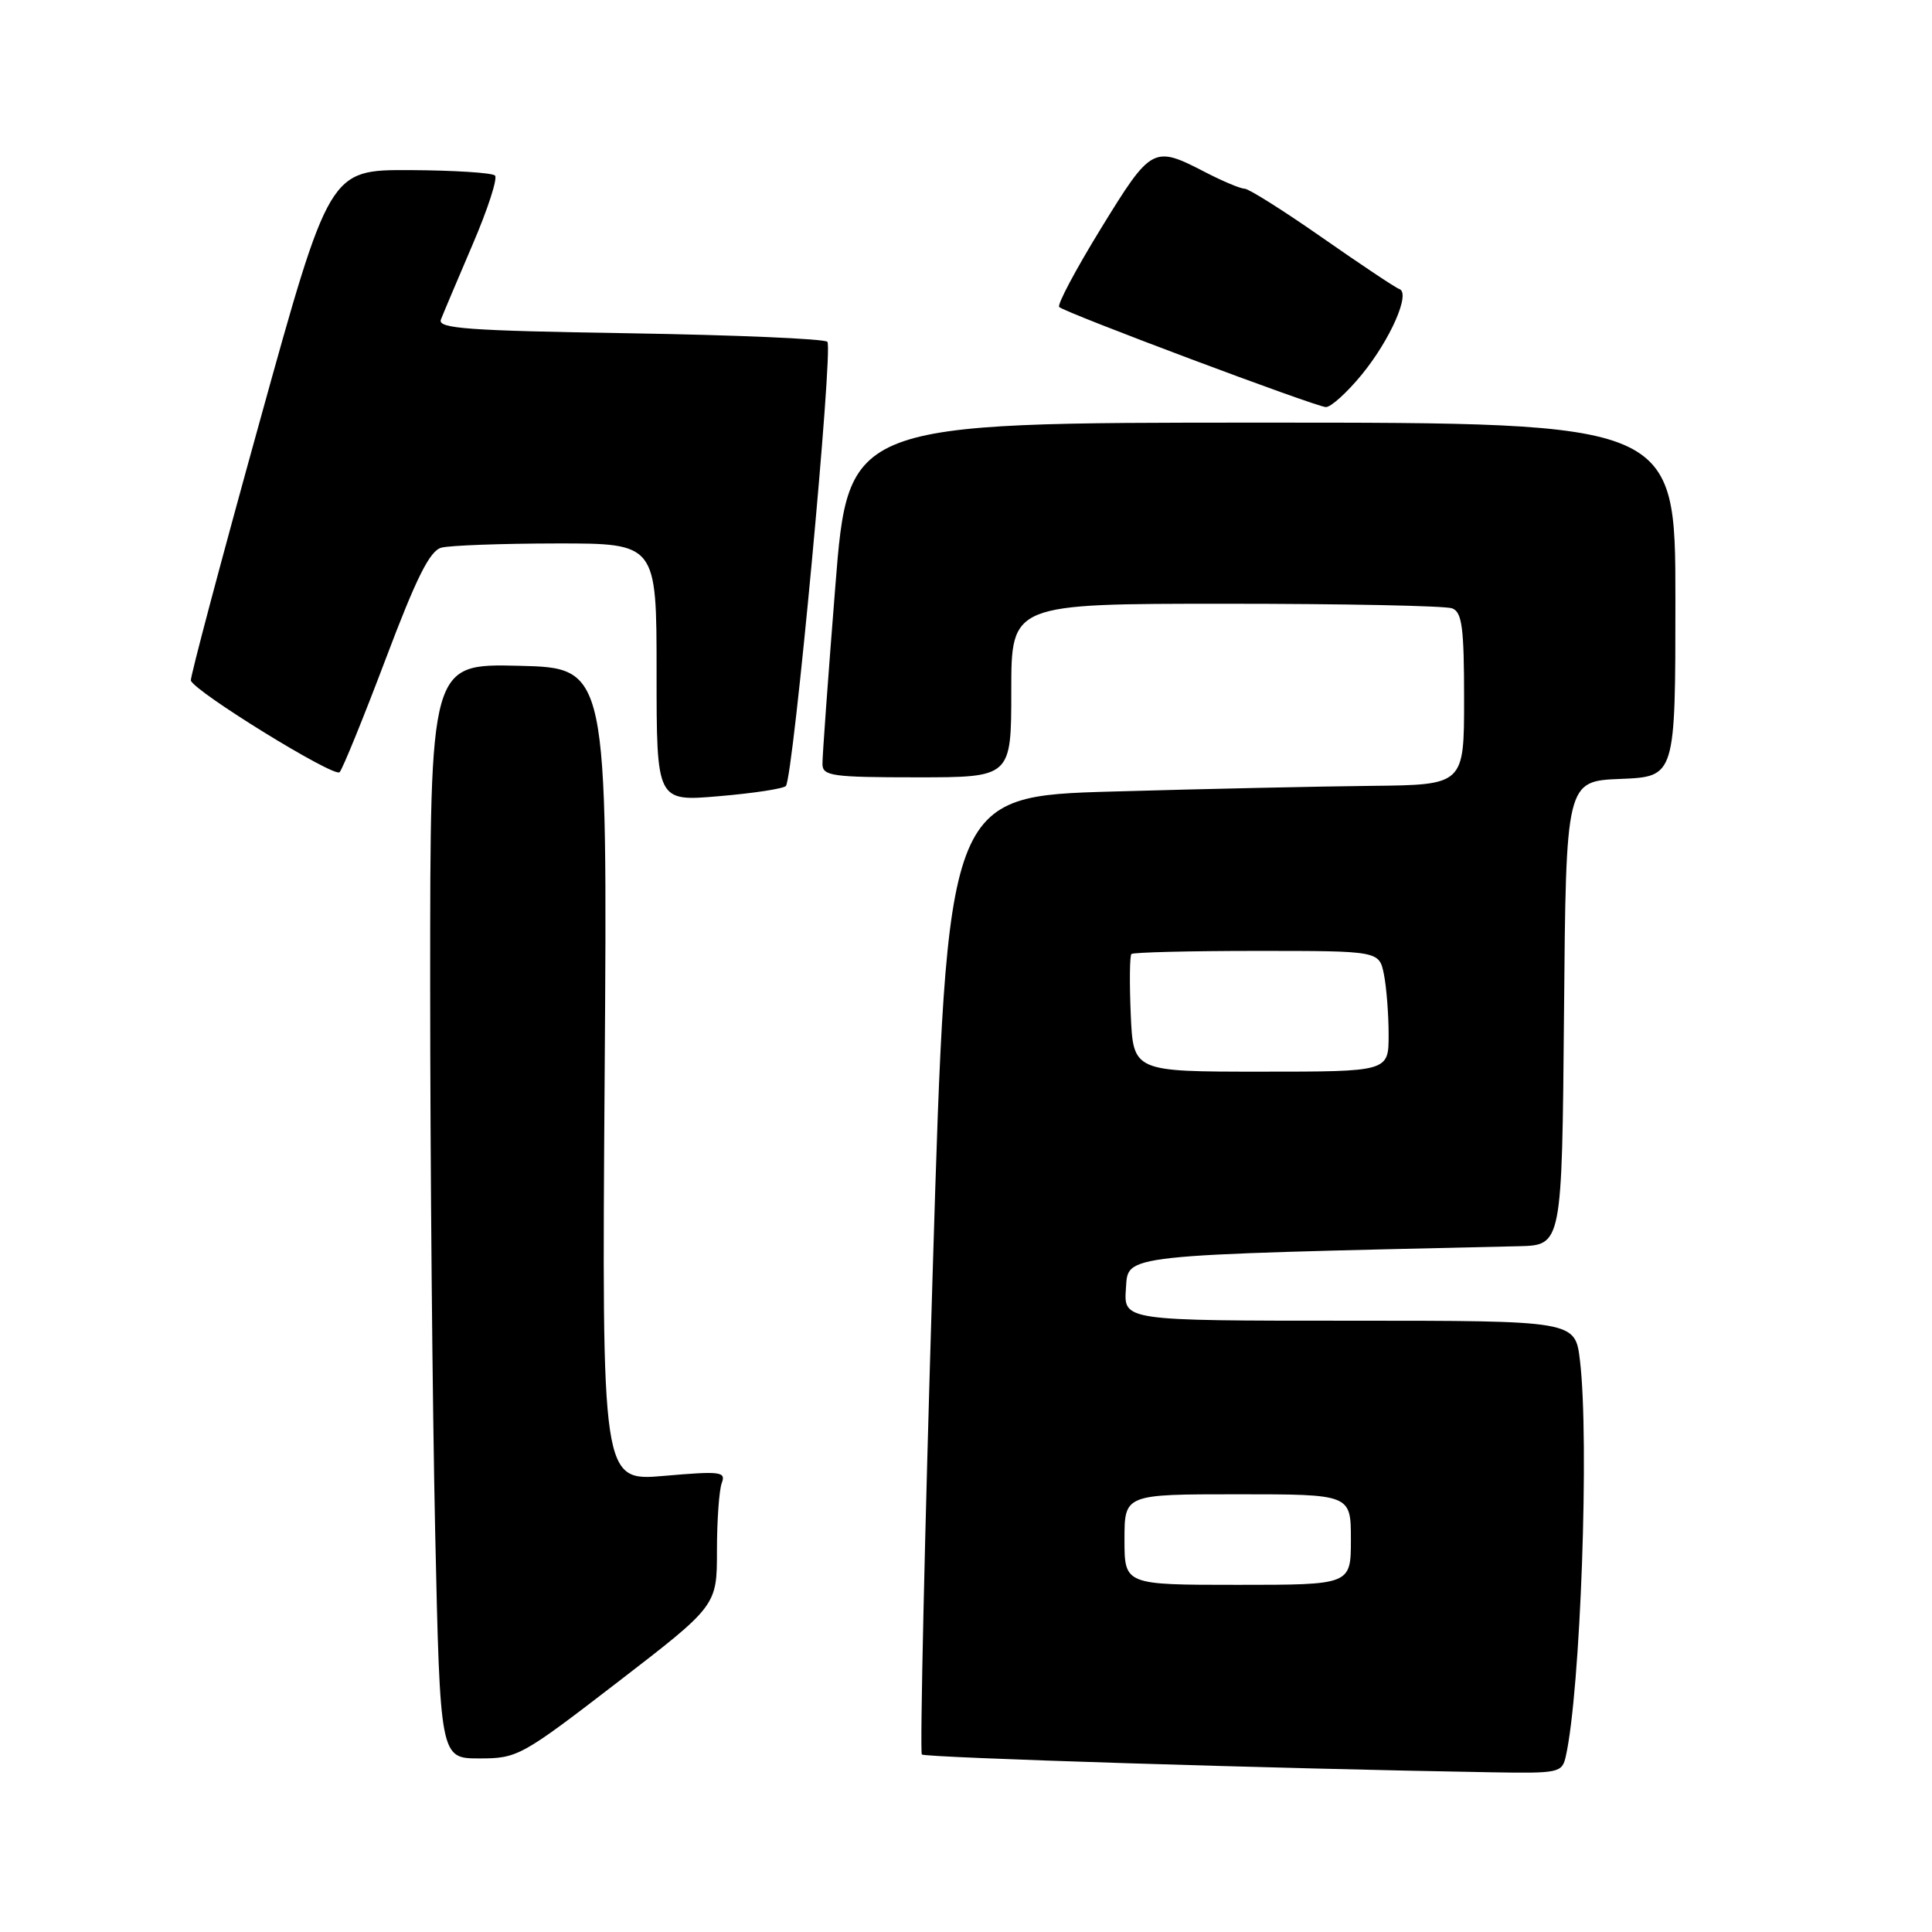 <?xml version="1.0" encoding="UTF-8" standalone="no"?>
<!DOCTYPE svg PUBLIC "-//W3C//DTD SVG 1.1//EN" "http://www.w3.org/Graphics/SVG/1.1/DTD/svg11.dtd" >
<svg xmlns="http://www.w3.org/2000/svg" xmlns:xlink="http://www.w3.org/1999/xlink" version="1.1" viewBox="0 0 256 256">
 <g >
 <path fill="currentColor"
d=" M 207.47 232.75 C 209.43 224.10 210.62 190.81 209.35 180.25 C 208.72 175.00 208.72 175.00 178.80 175.00 C 148.89 175.00 148.89 175.00 149.19 170.75 C 149.52 166.17 147.82 166.35 201.24 165.13 C 206.97 165.00 206.97 165.00 207.24 134.25 C 207.50 103.50 207.50 103.50 214.75 103.21 C 222.00 102.91 222.00 102.91 222.00 79.46 C 222.00 56.00 222.00 56.00 167.20 56.00 C 112.40 56.00 112.40 56.00 110.68 77.75 C 109.73 89.71 108.96 100.29 108.98 101.25 C 109.00 102.82 110.27 103.00 121.50 103.00 C 134.00 103.00 134.00 103.00 134.00 91.50 C 134.00 80.00 134.00 80.00 162.42 80.00 C 178.05 80.00 191.55 80.27 192.42 80.61 C 193.73 81.11 194.00 83.14 194.00 92.61 C 194.00 104.00 194.00 104.00 181.75 104.13 C 175.01 104.20 159.60 104.53 147.50 104.88 C 125.50 105.50 125.50 105.50 123.58 168.75 C 122.52 203.53 121.88 232.21 122.15 232.48 C 122.57 232.90 169.15 234.36 197.73 234.84 C 206.55 234.99 206.98 234.90 207.47 232.75 Z  M 81.86 222.88 C 95.00 212.76 95.00 212.76 95.00 205.46 C 95.00 201.45 95.29 197.42 95.64 196.50 C 96.21 195.00 95.48 194.91 88.01 195.56 C 79.74 196.28 79.74 196.28 80.12 142.39 C 80.50 88.50 80.50 88.50 68.75 88.22 C 57.00 87.94 57.00 87.94 57.00 130.31 C 57.00 153.61 57.30 186.25 57.66 202.84 C 58.32 233.00 58.32 233.00 63.52 233.00 C 68.58 233.00 69.08 232.72 81.86 222.88 Z  M 104.13 104.15 C 105.11 103.13 110.44 46.11 109.63 45.29 C 109.23 44.89 97.42 44.39 83.39 44.16 C 61.95 43.82 57.97 43.53 58.42 42.35 C 58.72 41.57 60.61 37.11 62.61 32.43 C 64.62 27.76 65.96 23.63 65.59 23.26 C 65.22 22.89 60.14 22.57 54.29 22.54 C 43.65 22.50 43.65 22.50 34.37 56.00 C 29.26 74.43 25.18 89.80 25.29 90.17 C 25.75 91.64 44.31 103.08 45.00 102.32 C 45.41 101.87 48.16 95.11 51.11 87.31 C 55.18 76.52 56.95 72.98 58.48 72.57 C 59.59 72.27 66.46 72.02 73.75 72.01 C 87.00 72.00 87.00 72.00 87.00 89.10 C 87.00 106.21 87.00 106.21 95.25 105.50 C 99.79 105.12 103.78 104.51 104.13 104.15 Z  M 180.43 49.65 C 184.23 45.01 186.95 38.82 185.42 38.30 C 184.91 38.13 180.32 35.06 175.20 31.49 C 170.09 27.92 165.46 25.00 164.91 25.00 C 164.37 25.00 162.03 24.02 159.71 22.82 C 152.82 19.25 152.57 19.39 145.90 30.24 C 142.55 35.69 140.05 40.39 140.35 40.68 C 141.09 41.43 174.23 53.86 175.68 53.94 C 176.33 53.97 178.47 52.04 180.43 49.65 Z  M 149.00 204.00 C 149.00 198.00 149.00 198.00 164.00 198.00 C 179.00 198.00 179.00 198.00 179.00 204.00 C 179.00 210.00 179.00 210.00 164.00 210.00 C 149.00 210.00 149.00 210.00 149.00 204.00 Z  M 149.83 134.41 C 149.65 130.24 149.69 126.64 149.92 126.41 C 150.15 126.19 157.63 126.00 166.54 126.00 C 182.75 126.00 182.75 126.00 183.38 129.12 C 183.72 130.84 184.00 134.44 184.00 137.12 C 184.00 142.00 184.00 142.00 167.08 142.00 C 150.16 142.00 150.16 142.00 149.83 134.41 Z "/>
</g>
</svg>